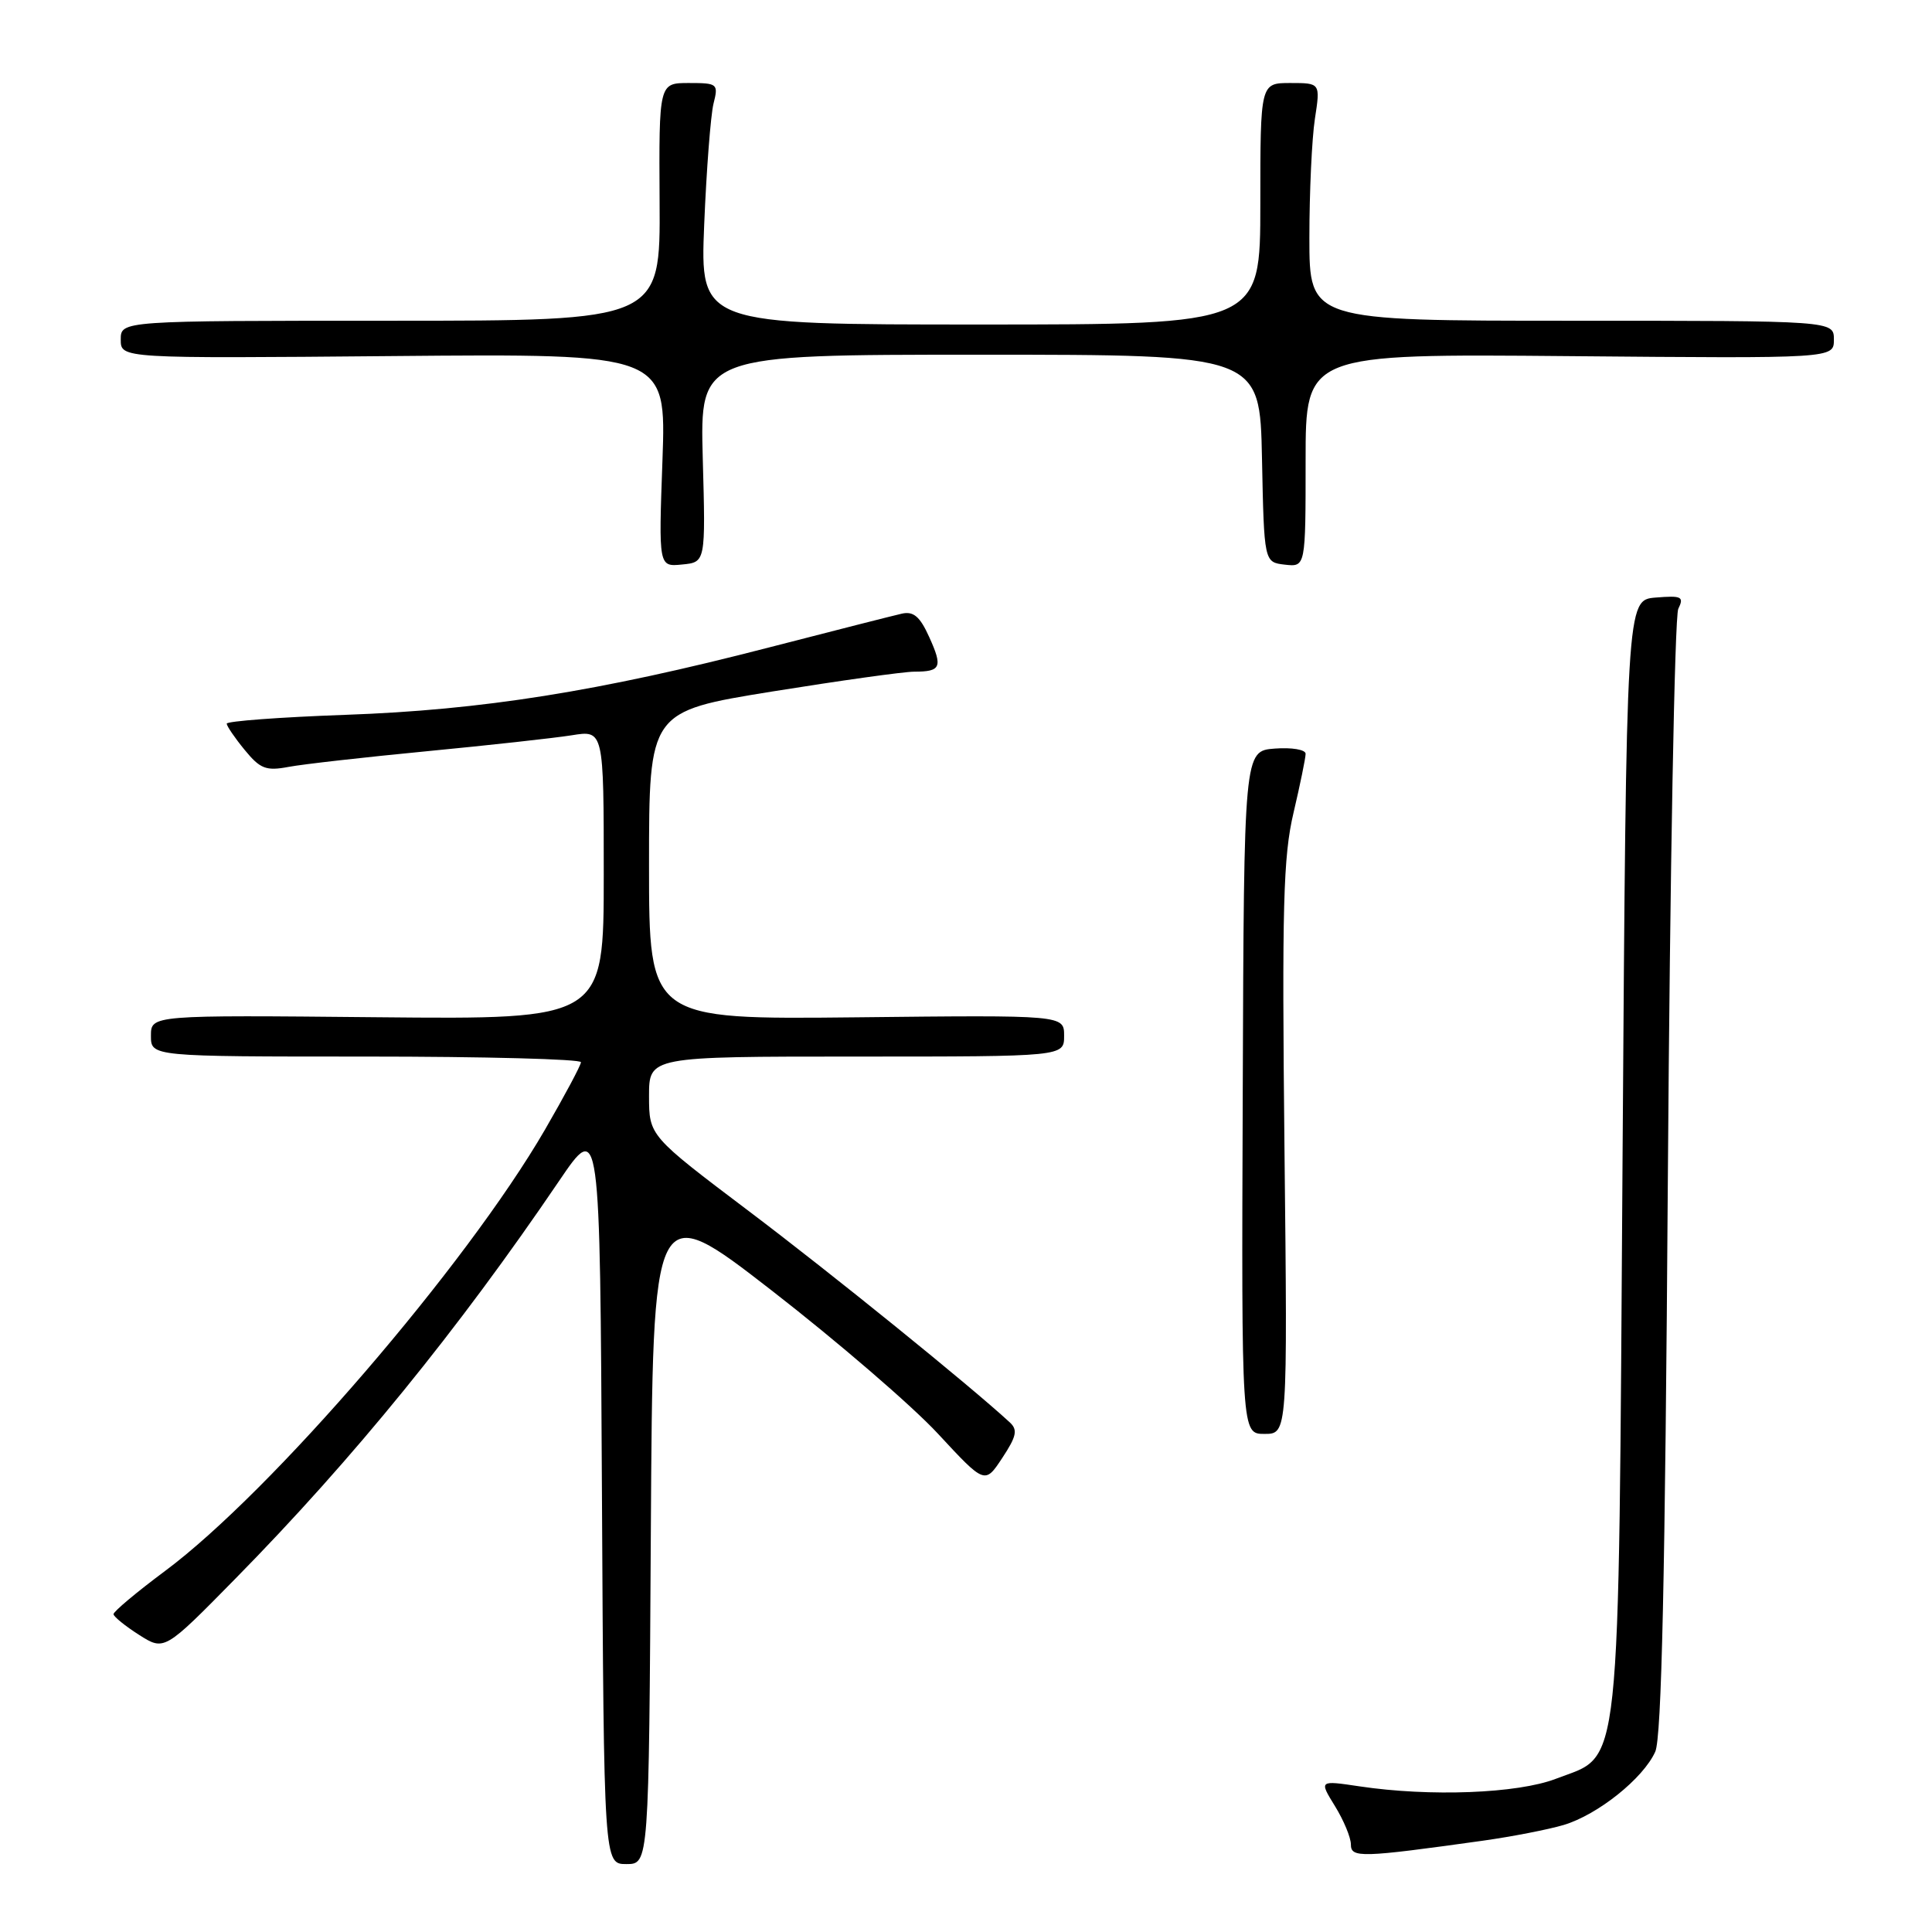 <?xml version="1.0" encoding="UTF-8" standalone="no"?>
<!DOCTYPE svg PUBLIC "-//W3C//DTD SVG 1.1//EN" "http://www.w3.org/Graphics/SVG/1.1/DTD/svg11.dtd" >
<svg xmlns="http://www.w3.org/2000/svg" xmlns:xlink="http://www.w3.org/1999/xlink" version="1.1" viewBox="0 0 256 256">
 <g >
 <path fill="currentColor"
d=" M 86.24 202.89 C 86.50 158.78 86.50 158.78 102.27 171.01 C 110.94 177.74 120.84 186.26 124.27 189.96 C 130.50 196.68 130.50 196.68 132.81 193.18 C 134.69 190.33 134.88 189.47 133.81 188.48 C 128.46 183.55 110.24 168.80 99.25 160.50 C 86.01 150.50 86.01 150.50 86.00 145.25 C 86.00 140.00 86.00 140.00 113.50 140.00 C 141.00 140.00 141.00 140.00 141.00 137.25 C 141.00 134.50 141.00 134.50 113.50 134.80 C 86.00 135.09 86.00 135.09 86.00 114.68 C 86.00 94.27 86.00 94.27 102.31 91.63 C 111.28 90.19 119.76 89.00 121.14 89.00 C 124.69 89.00 124.94 88.41 123.12 84.40 C 121.90 81.69 121.04 80.97 119.51 81.31 C 118.40 81.56 110.46 83.58 101.86 85.80 C 79.36 91.62 63.87 94.08 45.75 94.72 C 37.09 95.03 30.02 95.56 30.04 95.89 C 30.06 96.23 31.13 97.80 32.43 99.38 C 34.47 101.87 35.25 102.18 38.22 101.62 C 40.12 101.26 48.38 100.33 56.58 99.54 C 64.79 98.75 73.41 97.80 75.75 97.43 C 80.00 96.74 80.00 96.74 80.00 115.91 C 80.00 135.08 80.00 135.08 50.00 134.79 C 20.00 134.50 20.00 134.50 20.00 137.25 C 20.00 140.00 20.00 140.00 48.50 140.00 C 64.18 140.00 76.99 140.34 76.98 140.75 C 76.97 141.16 74.82 145.18 72.21 149.69 C 61.77 167.69 35.92 197.72 21.86 208.17 C 18.09 210.98 15.02 213.55 15.04 213.89 C 15.07 214.22 16.59 215.46 18.43 216.63 C 21.78 218.76 21.78 218.76 31.24 209.13 C 46.73 193.38 60.70 176.21 74.07 156.50 C 79.50 148.50 79.50 148.50 79.76 197.75 C 80.02 247.00 80.02 247.00 83.00 247.00 C 85.98 247.00 85.98 247.00 86.24 202.89 Z  M 196.50 243.90 C 200.35 243.36 205.16 242.42 207.19 241.82 C 211.71 240.47 217.74 235.65 219.33 232.11 C 220.17 230.22 220.64 209.13 221.00 156.00 C 221.28 115.58 221.90 81.68 222.38 80.68 C 223.17 79.06 222.84 78.90 219.38 79.18 C 215.50 79.50 215.50 79.50 215.00 153.00 C 214.43 237.01 214.93 232.32 206.16 235.70 C 201.09 237.65 189.50 238.10 180.14 236.70 C 174.78 235.90 174.78 235.90 176.89 239.32 C 178.05 241.20 179.00 243.49 179.00 244.40 C 179.00 246.20 180.34 246.16 196.50 243.90 Z  M 170.20 152.25 C 169.86 120.12 170.03 113.49 171.40 107.69 C 172.28 103.94 173.00 100.43 173.00 99.88 C 173.00 99.33 171.17 99.02 168.92 99.19 C 164.83 99.50 164.83 99.50 164.67 144.75 C 164.50 190.00 164.50 190.00 167.55 190.00 C 170.61 190.00 170.61 190.00 170.20 152.25 Z  M 93.12 60.75 C 92.75 47.00 92.75 47.00 129.85 47.00 C 166.94 47.00 166.94 47.00 167.22 60.75 C 167.50 74.50 167.50 74.50 170.25 74.82 C 173.00 75.13 173.00 75.13 173.00 61.01 C 173.00 46.88 173.00 46.88 208.00 47.19 C 243.00 47.50 243.00 47.50 243.00 45.00 C 243.00 42.50 243.00 42.50 208.25 42.50 C 173.50 42.50 173.50 42.50 173.50 31.50 C 173.50 25.45 173.83 18.36 174.23 15.75 C 174.96 11.00 174.96 11.00 170.98 11.00 C 167.00 11.00 167.00 11.00 167.00 27.00 C 167.00 43.00 167.00 43.00 129.88 43.00 C 92.77 43.00 92.77 43.00 93.31 29.75 C 93.61 22.46 94.17 15.26 94.54 13.75 C 95.21 11.10 95.09 11.00 91.27 11.00 C 87.31 11.00 87.31 11.00 87.40 26.75 C 87.50 42.50 87.50 42.50 51.75 42.50 C 16.00 42.50 16.00 42.50 16.00 45.00 C 16.00 47.50 16.00 47.50 52.14 47.18 C 88.28 46.86 88.28 46.86 87.78 60.98 C 87.27 75.11 87.27 75.11 90.38 74.80 C 93.50 74.50 93.50 74.50 93.12 60.75 Z "/>
</g>
</svg>